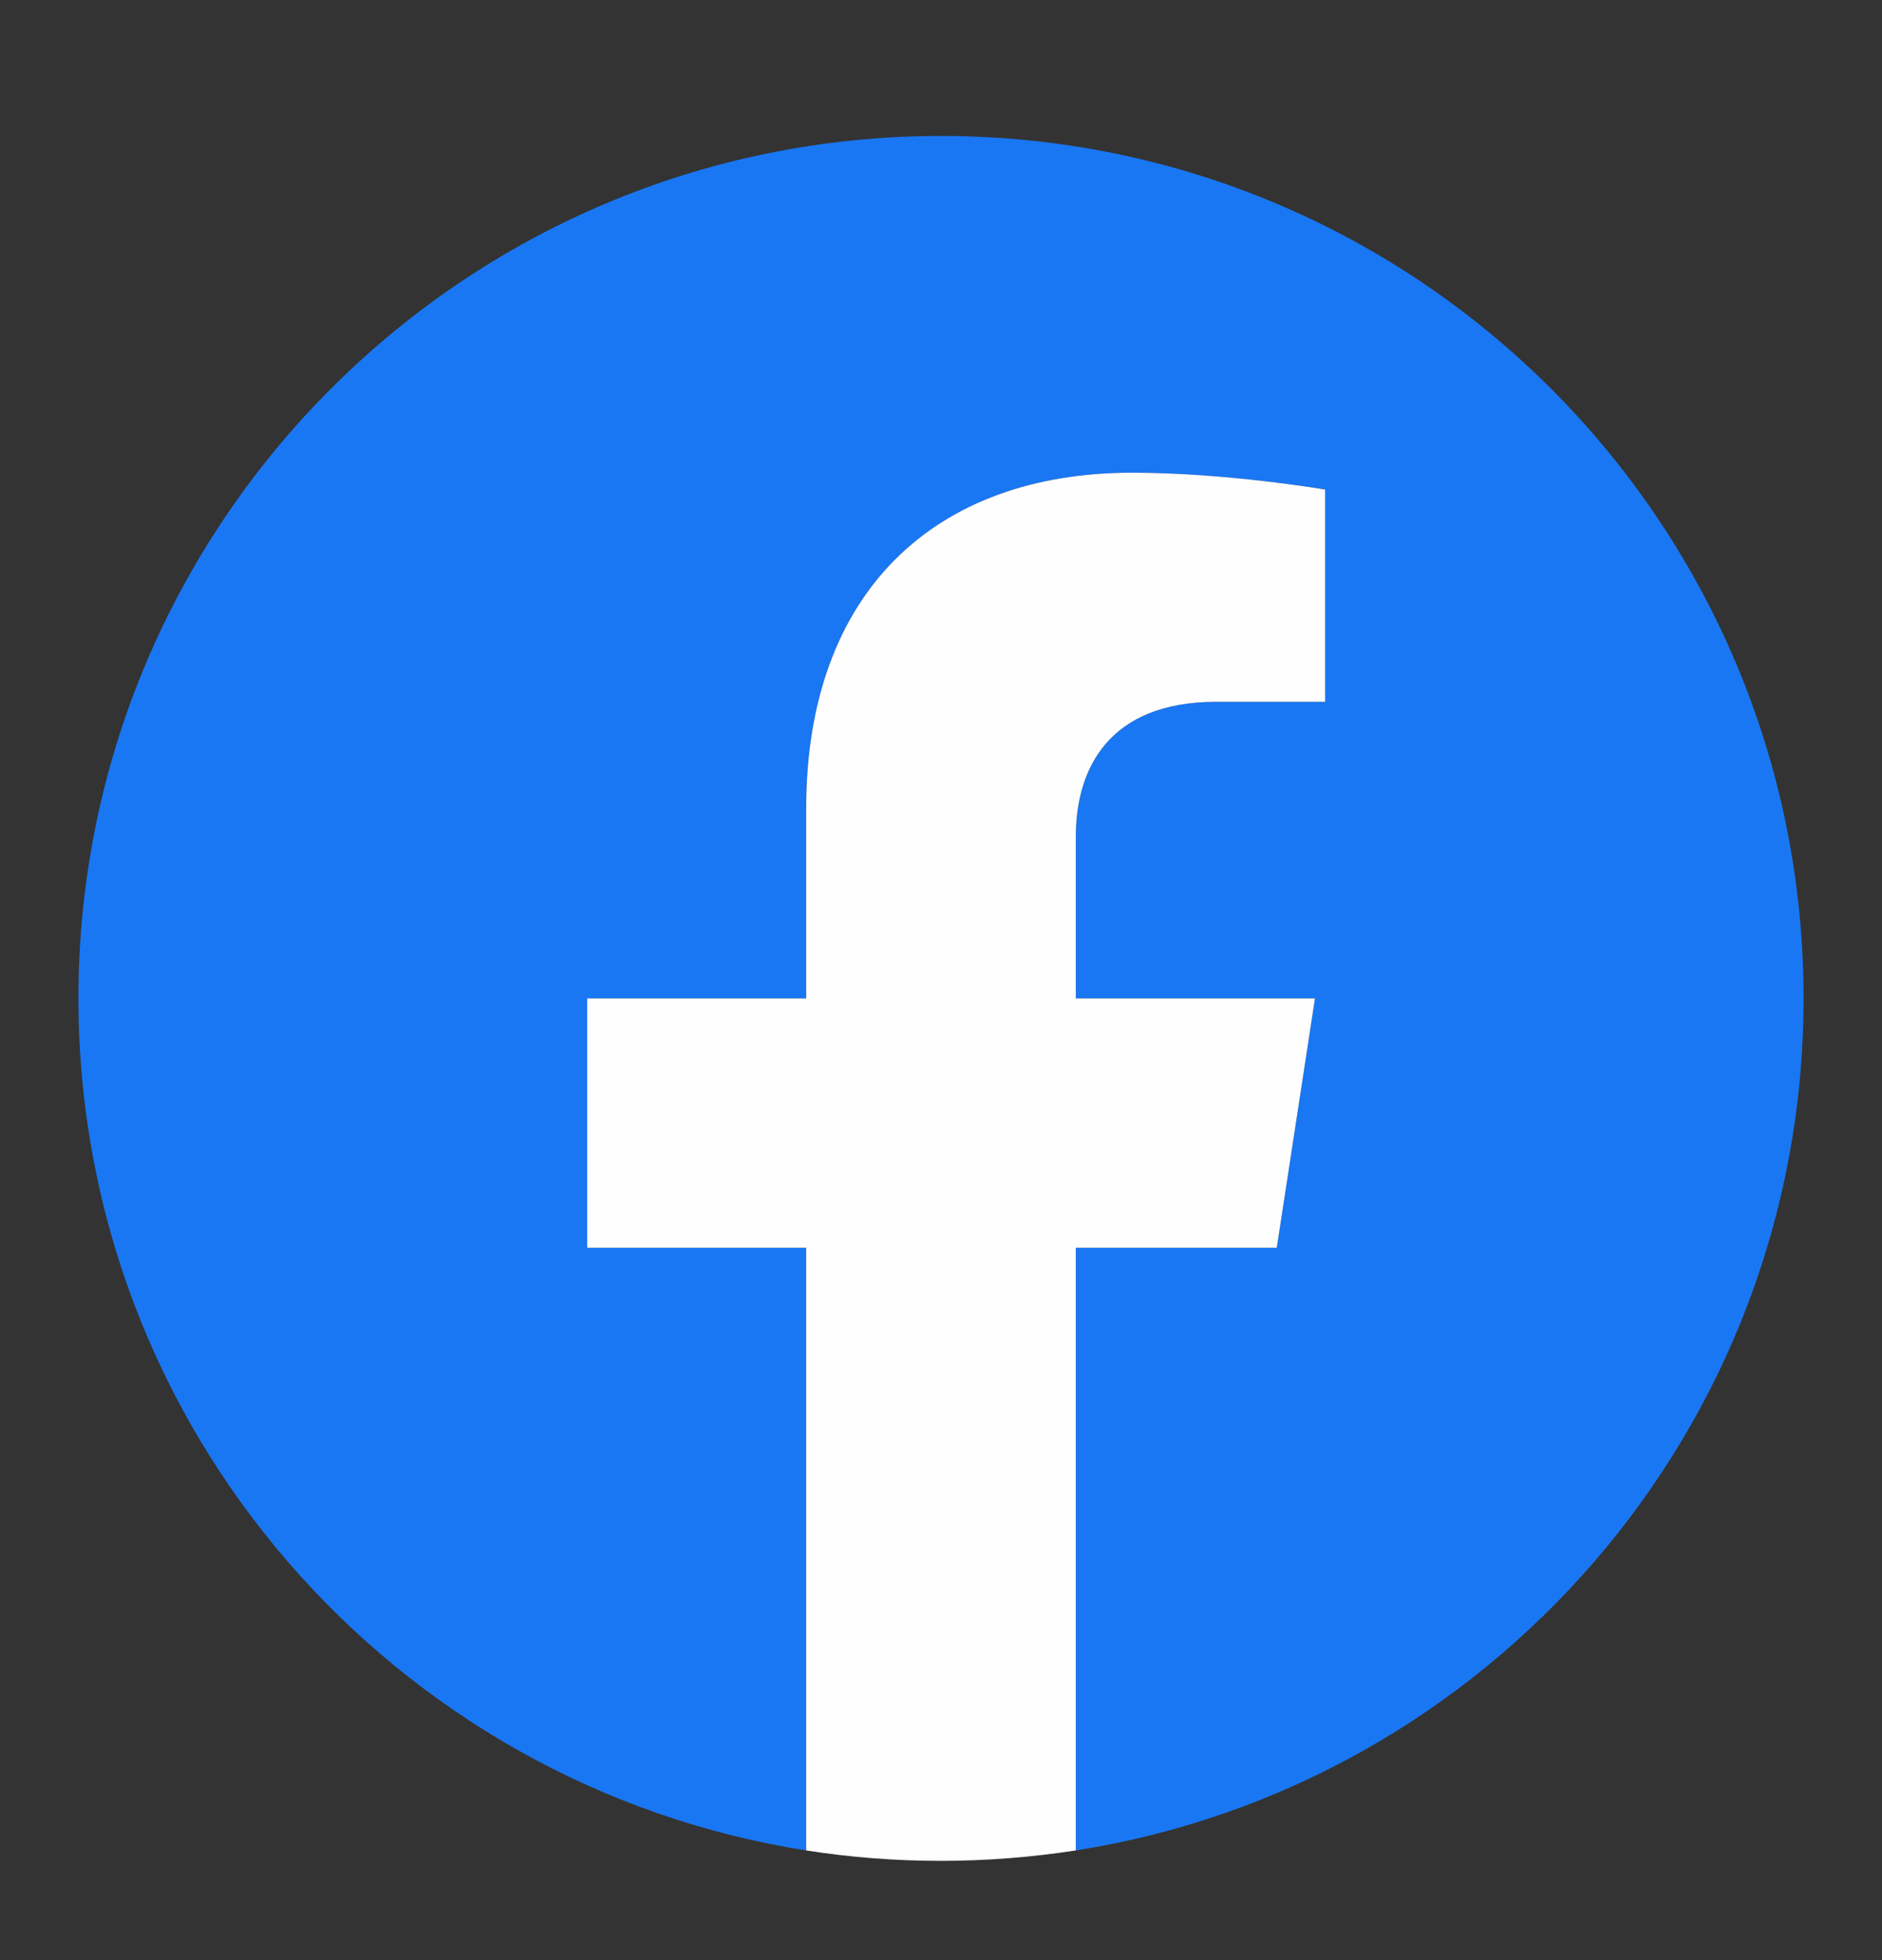 <svg width="24" height="25" viewBox="0 0 24 25" fill="none" xmlns="http://www.w3.org/2000/svg">
<rect x="0" y="0" width="24" height="25" fill="#333333" stroke="none"/>
<path d="M23 12.734C23 6.659 18.075 1.734 12 1.734C5.925 1.734 1 6.659 1 12.734C1 18.224 5.022 22.775 10.281 23.601V15.914H7.488V12.734H10.281V10.31C10.281 7.553 11.924 6.029 14.436 6.029C15.64 6.029 16.899 6.244 16.899 6.244V8.951H15.511C14.146 8.951 13.719 9.799 13.719 10.67V12.734H16.769L16.282 15.914H13.719V23.601C18.978 22.776 23 18.225 23 12.734Z" fill="#1977F3"/>
<path d="M16.282 15.914L16.769 12.734H13.719V10.67C13.719 9.801 14.144 8.951 15.511 8.951H16.899V6.244C16.899 6.244 15.64 6.029 14.436 6.029C11.924 6.029 10.281 7.551 10.281 10.31V12.734H7.488V15.914H10.281V23.601C10.841 23.689 11.415 23.734 12 23.734C12.585 23.734 13.159 23.687 13.719 23.601V15.914H16.282Z" fill="#FEFEFE"/>
</svg>
